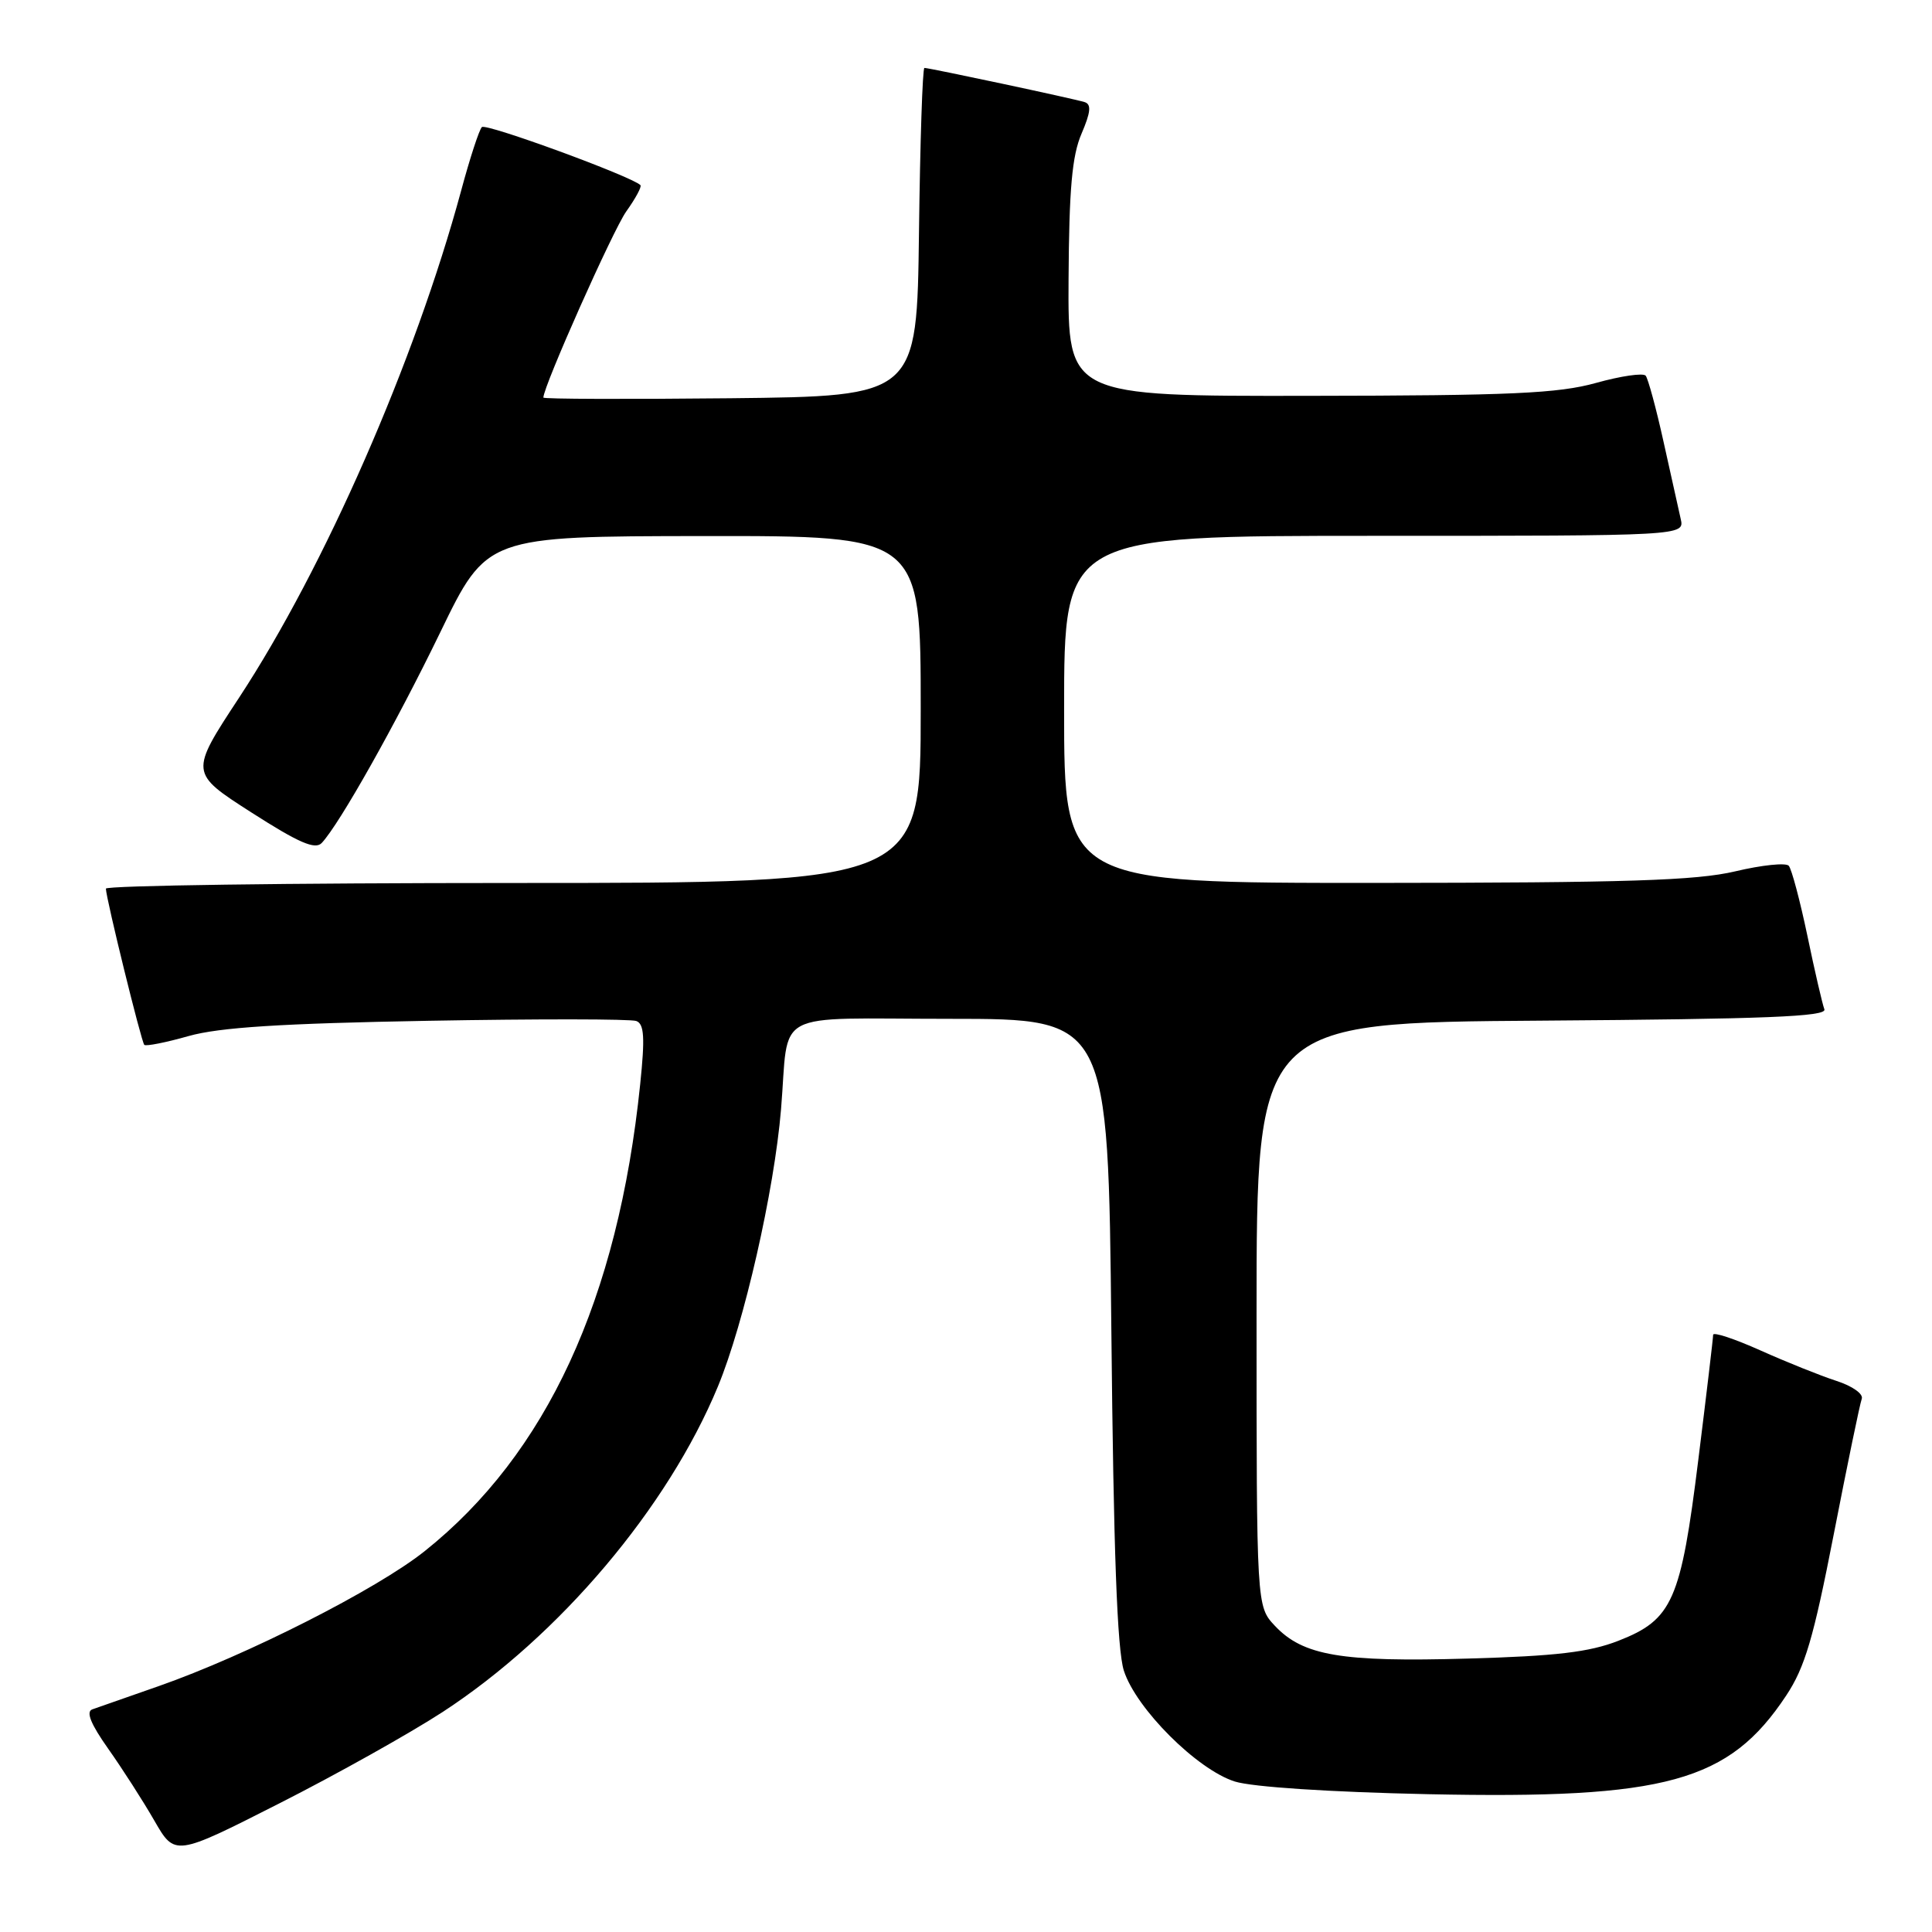 <?xml version="1.0" encoding="UTF-8" standalone="no"?>
<!DOCTYPE svg PUBLIC "-//W3C//DTD SVG 1.1//EN" "http://www.w3.org/Graphics/SVG/1.1/DTD/svg11.dtd" >
<svg xmlns="http://www.w3.org/2000/svg" xmlns:xlink="http://www.w3.org/1999/xlink" version="1.1" viewBox="0 0 256 256">
 <g >
 <path fill="currentColor"
d=" M 58.65 226.85 C 74.12 216.76 88.47 199.80 95.13 183.71 C 98.59 175.35 102.59 157.81 103.49 147.00 C 104.61 133.54 101.88 135.00 125.94 135.00 C 146.84 135.00 146.84 135.00 147.26 176.25 C 147.55 205.49 148.03 218.63 148.92 221.38 C 150.54 226.41 158.62 234.48 163.62 236.06 C 165.95 236.79 176.21 237.46 189.26 237.74 C 220.78 238.40 229.10 236.11 236.68 224.67 C 239.16 220.93 240.30 217.07 242.98 203.31 C 244.78 194.07 246.45 185.99 246.69 185.36 C 246.94 184.71 245.46 183.66 243.32 182.97 C 241.22 182.29 236.69 180.47 233.25 178.93 C 229.81 177.39 227.00 176.46 227.00 176.87 C 227.00 177.28 226.12 184.72 225.04 193.39 C 222.72 212.11 221.62 214.61 214.45 217.41 C 210.59 218.92 206.20 219.44 194.48 219.77 C 177.73 220.25 172.66 219.39 168.93 215.43 C 166.50 212.84 166.50 212.84 166.50 174.17 C 166.50 135.50 166.50 135.50 204.35 135.24 C 233.94 135.03 242.10 134.71 241.74 133.74 C 241.48 133.06 240.46 128.68 239.49 124.00 C 238.51 119.33 237.40 115.15 237.02 114.72 C 236.65 114.29 233.45 114.62 229.92 115.46 C 224.74 116.68 215.55 116.97 182.25 116.99 C 141.00 117.00 141.00 117.00 141.00 94.00 C 141.00 71.00 141.00 71.00 182.11 71.00 C 223.22 71.00 223.22 71.00 222.70 68.75 C 222.42 67.51 221.39 62.90 220.42 58.50 C 219.45 54.10 218.38 50.18 218.06 49.78 C 217.73 49.39 214.77 49.82 211.48 50.74 C 206.48 52.13 200.24 52.42 173.50 52.45 C 141.50 52.50 141.50 52.50 141.59 37.00 C 141.66 25.04 142.05 20.63 143.31 17.71 C 144.53 14.86 144.63 13.82 143.72 13.53 C 142.30 13.08 123.16 9.00 122.49 9.00 C 122.24 9.00 121.92 18.79 121.77 30.75 C 121.50 52.50 121.50 52.50 96.75 52.77 C 83.14 52.91 72.00 52.88 72.00 52.68 C 72.00 51.20 81.22 30.50 82.98 28.02 C 84.21 26.30 85.06 24.73 84.86 24.53 C 83.67 23.36 64.38 16.29 63.85 16.84 C 63.49 17.20 62.25 21.00 61.10 25.28 C 54.99 47.84 43.00 75.21 31.67 92.46 C 25.13 102.41 25.13 102.41 33.32 107.66 C 39.59 111.68 41.76 112.62 42.63 111.70 C 45.00 109.17 52.42 95.98 58.34 83.78 C 64.50 71.06 64.50 71.06 93.25 71.03 C 122.00 71.00 122.00 71.00 122.00 94.00 C 122.00 117.00 122.00 117.00 68.00 117.00 C 38.30 117.00 14.01 117.34 14.03 117.75 C 14.08 119.16 18.73 138.06 19.12 138.45 C 19.33 138.66 21.98 138.14 25.00 137.28 C 29.09 136.13 37.23 135.61 56.75 135.26 C 71.18 135.00 83.59 135.01 84.32 135.29 C 85.36 135.69 85.47 137.48 84.83 143.65 C 81.89 172.17 72.42 192.67 56.24 205.56 C 49.91 210.60 32.67 219.35 21.00 223.43 C 16.88 224.88 12.93 226.26 12.23 226.50 C 11.36 226.81 12.03 228.45 14.34 231.72 C 16.20 234.35 18.95 238.63 20.45 241.24 C 23.18 245.98 23.18 245.98 36.99 238.97 C 44.59 235.12 54.33 229.66 58.65 226.85 Z "/>
</g>
</svg>